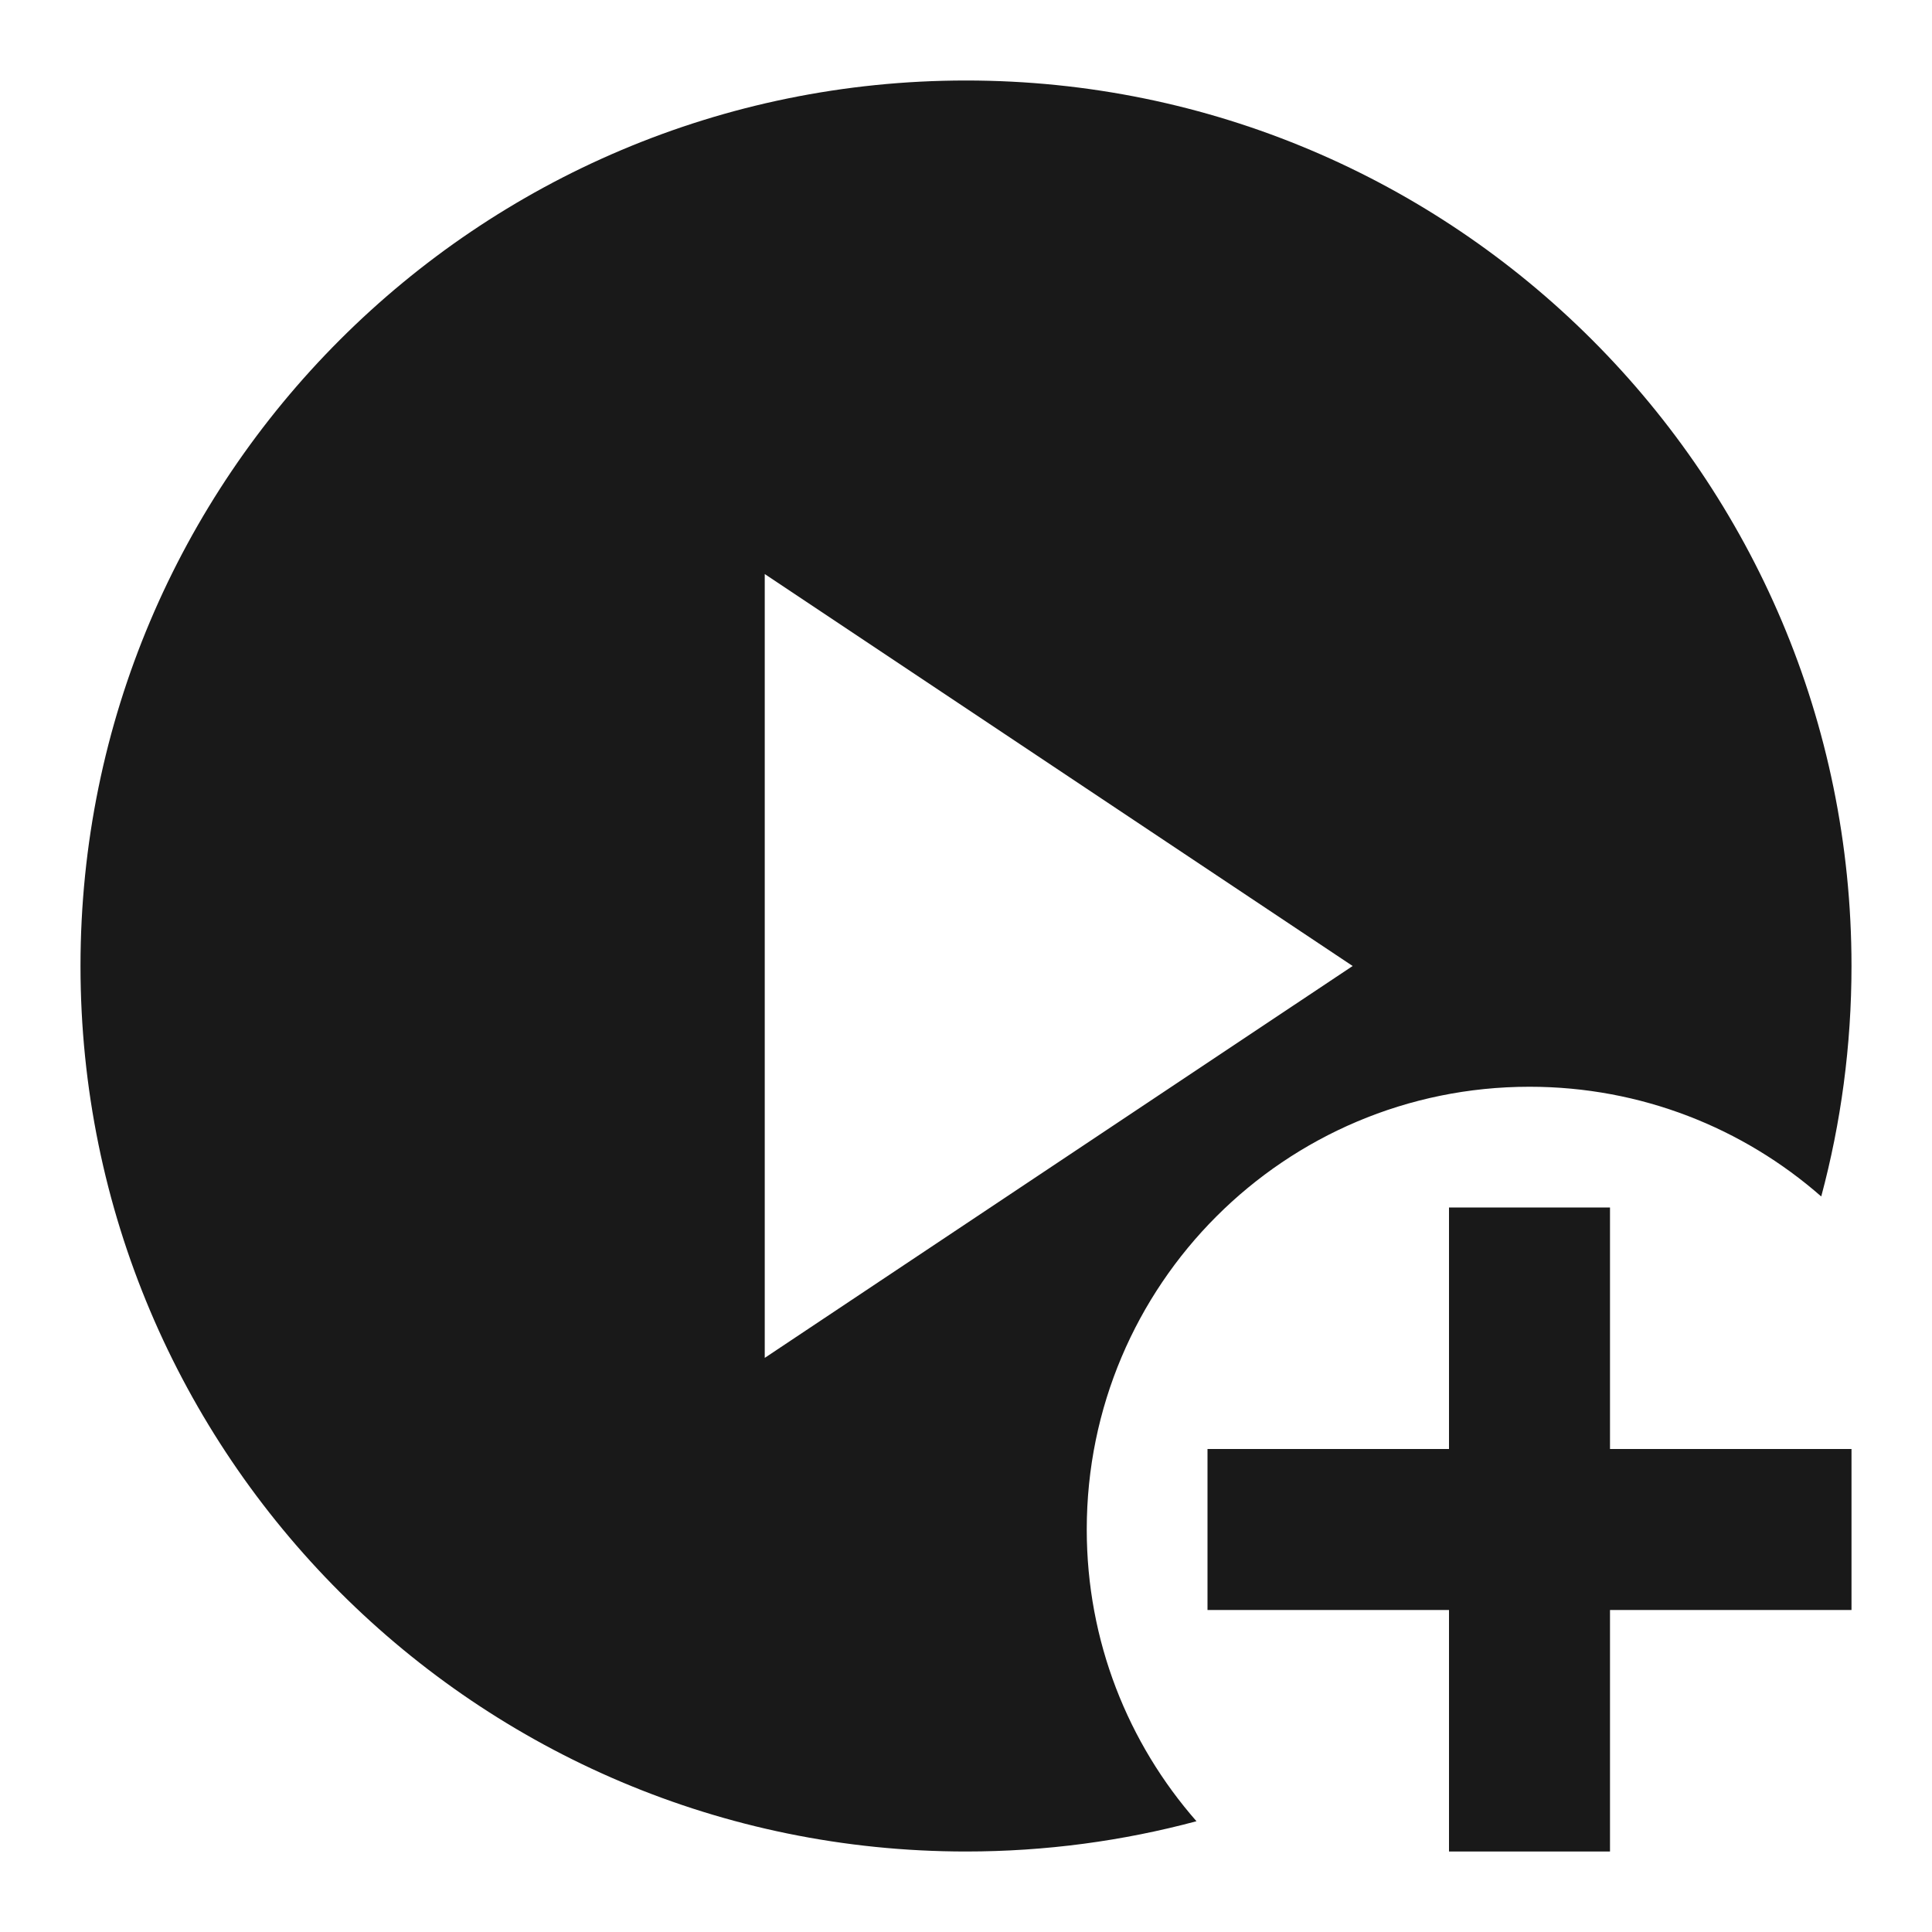 <svg width="24" height="24" viewBox="0 0 24 24" fill="none" xmlns="http://www.w3.org/2000/svg">
<path d="M12 1C18.075 1 23 5.925 23 12C23 12.99 22.869 13.95 22.624 14.863C21.656 14.014 20.388 13.5 19 13.5C15.962 13.5 13.5 15.962 13.5 19C13.5 20.388 14.014 21.656 14.863 22.624C13.95 22.869 12.99 23 12 23C5.925 23 1 18.075 1 12C1 5.925 5.925 1 12 1ZM16.803 12L9.5 7.131V16.868L16.803 12Z" fill="black" fill-opacity="0.9" style="fill:black;fill-opacity:0.9;"/>
<path d="M20 18V15H18V18H15V20H18V23H20V20H23V18H20Z" fill="black" fill-opacity="0.9" style="fill:black;fill-opacity:0.9;"/>
</svg>
